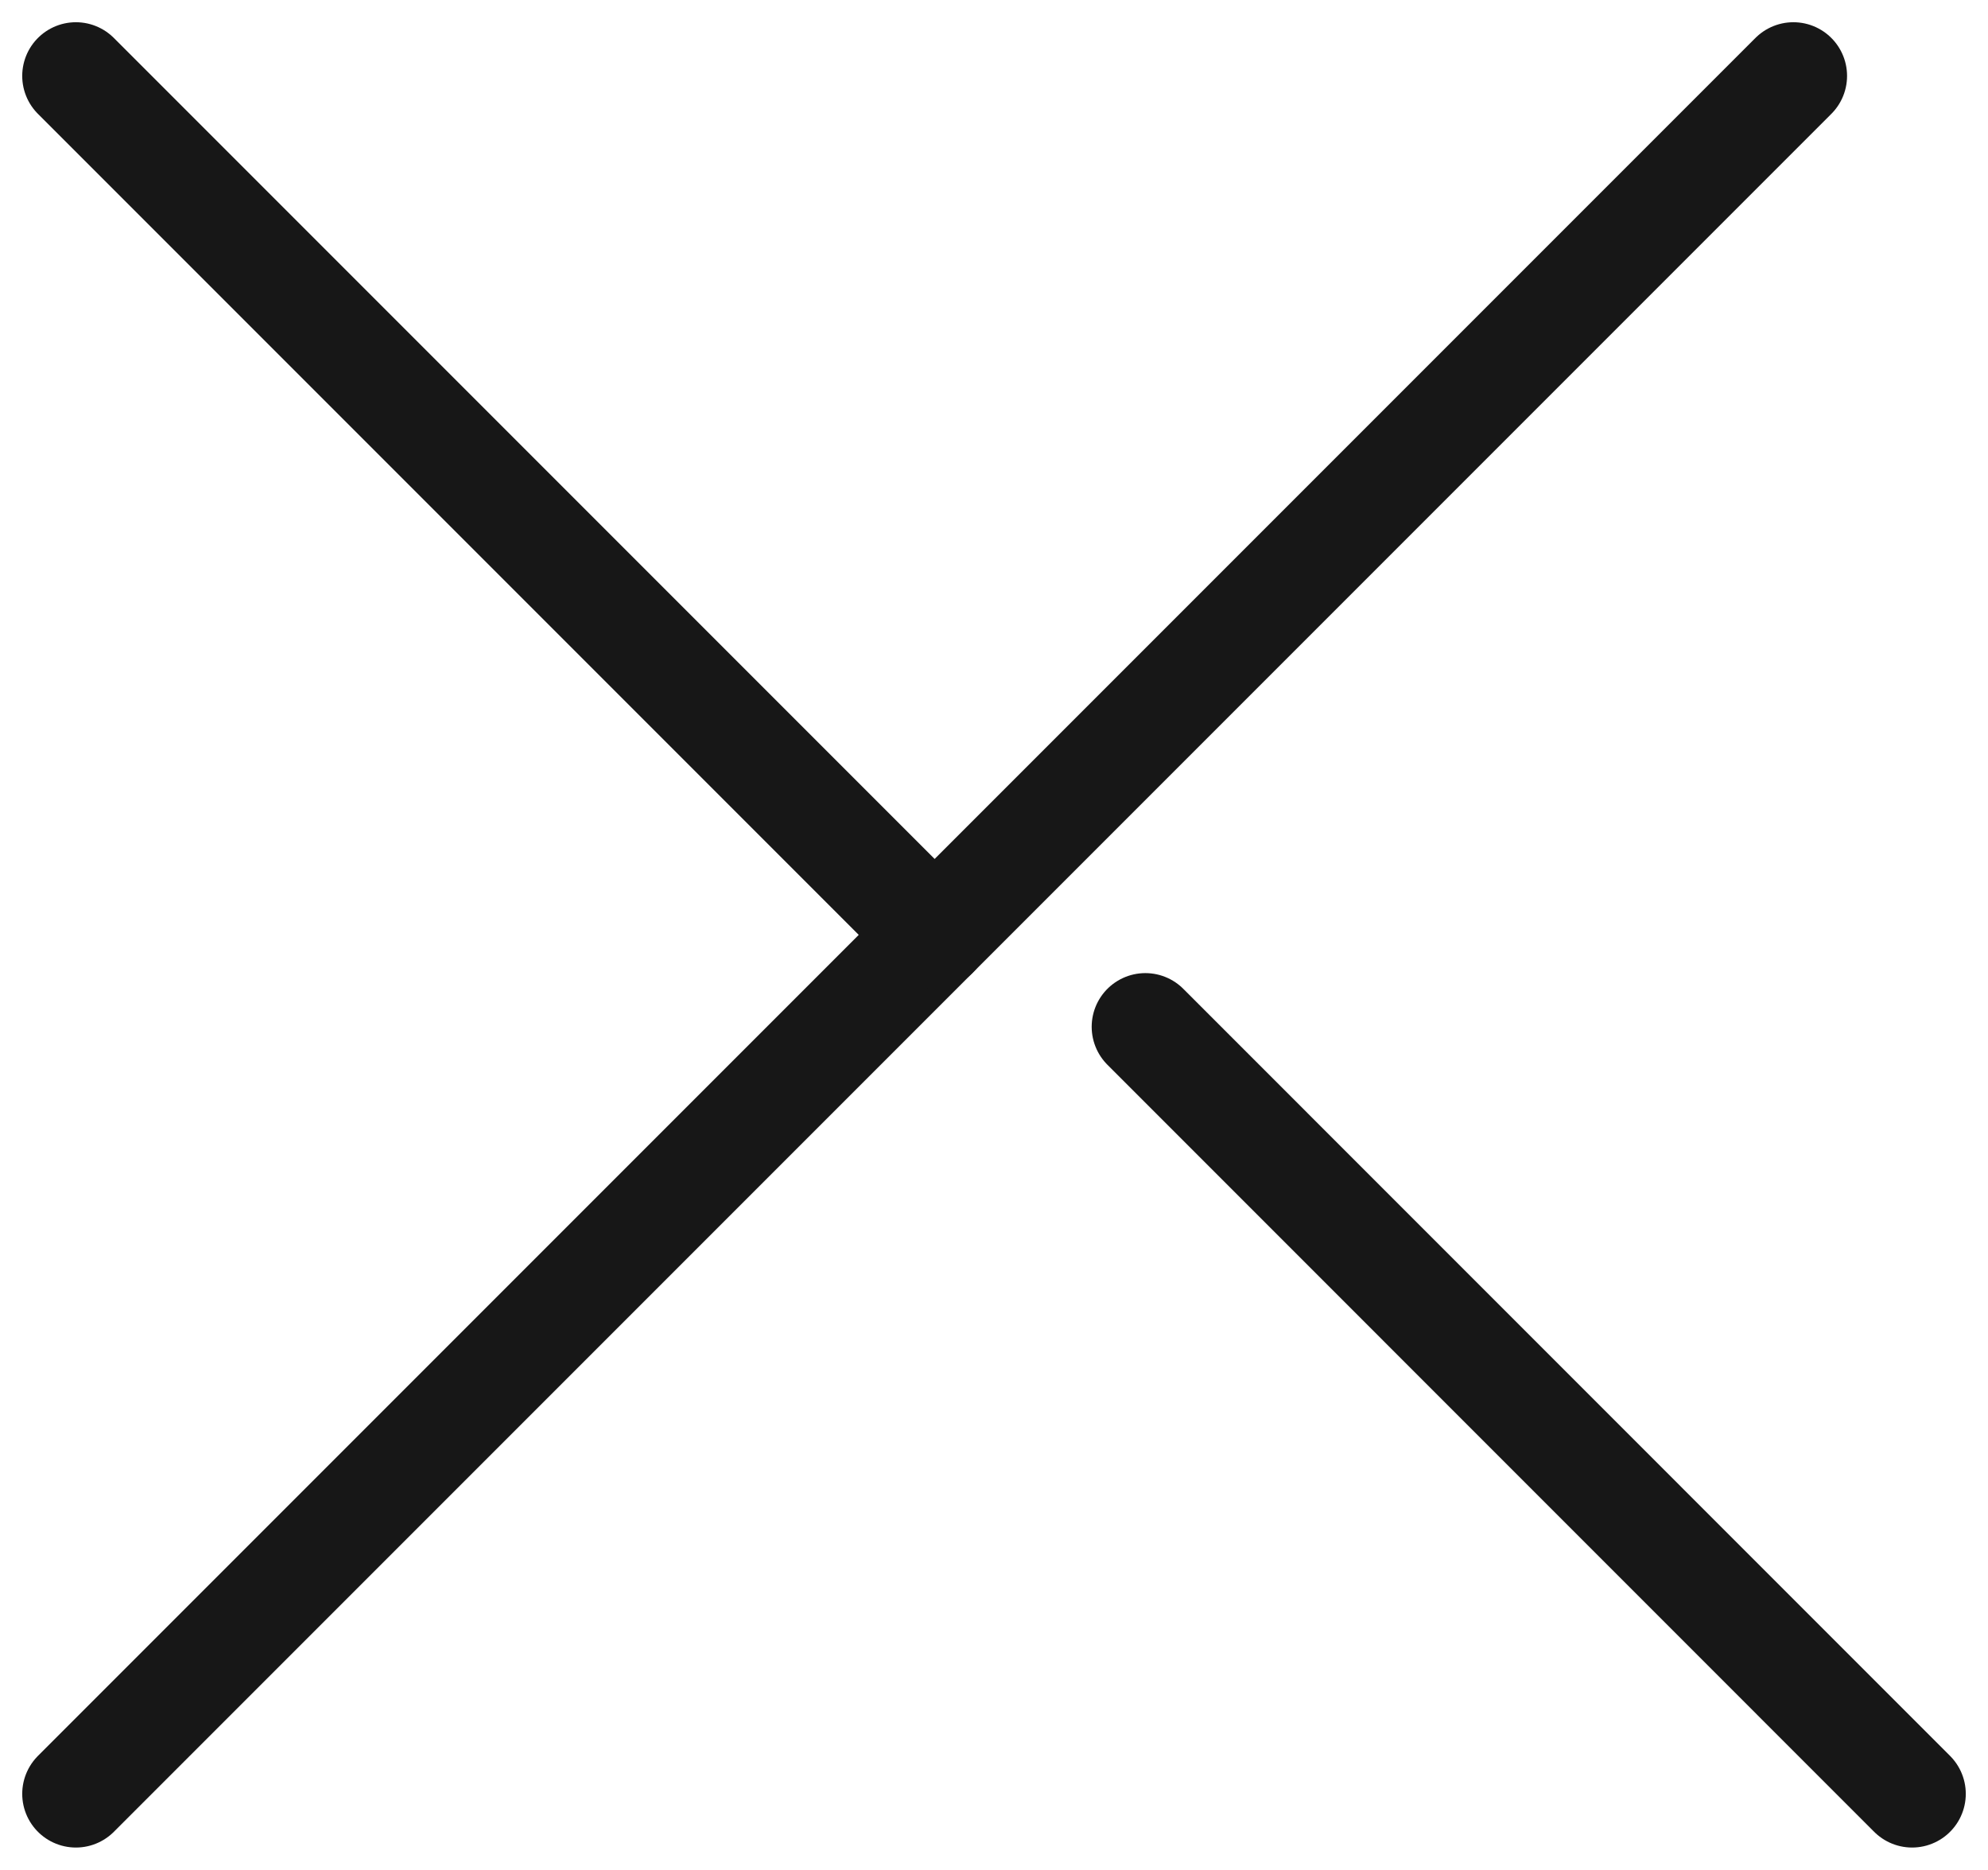 <svg xmlns="http://www.w3.org/2000/svg" width="18.52" height="17.414" viewBox="0 0 18.52 17.414">
  <g id="Group_534" data-name="Group 534" transform="translate(-418.047 -448.323)">
    <g id="Group_533" data-name="Group 533" transform="translate(418.754 448.544)">
      <line id="Line_80" data-name="Line 80" y1="16" x2="16" transform="translate(0 0.486)" fill="none" stroke="#171717" stroke-linecap="round" stroke-linejoin="round" stroke-width="1"/>
      <line id="Line_81" data-name="Line 81" x1="8" y1="8" transform="translate(0 0.486)" fill="none" stroke="#171717" stroke-linecap="round" stroke-linejoin="round" stroke-width="1"/>
      <line id="Line_82" data-name="Line 82" x1="7.143" y1="7.144" transform="translate(9.963 9.342)" fill="none" stroke="#171717" stroke-linecap="round" stroke-linejoin="round" stroke-width="1"/>
    </g>
  </g>
</svg>

